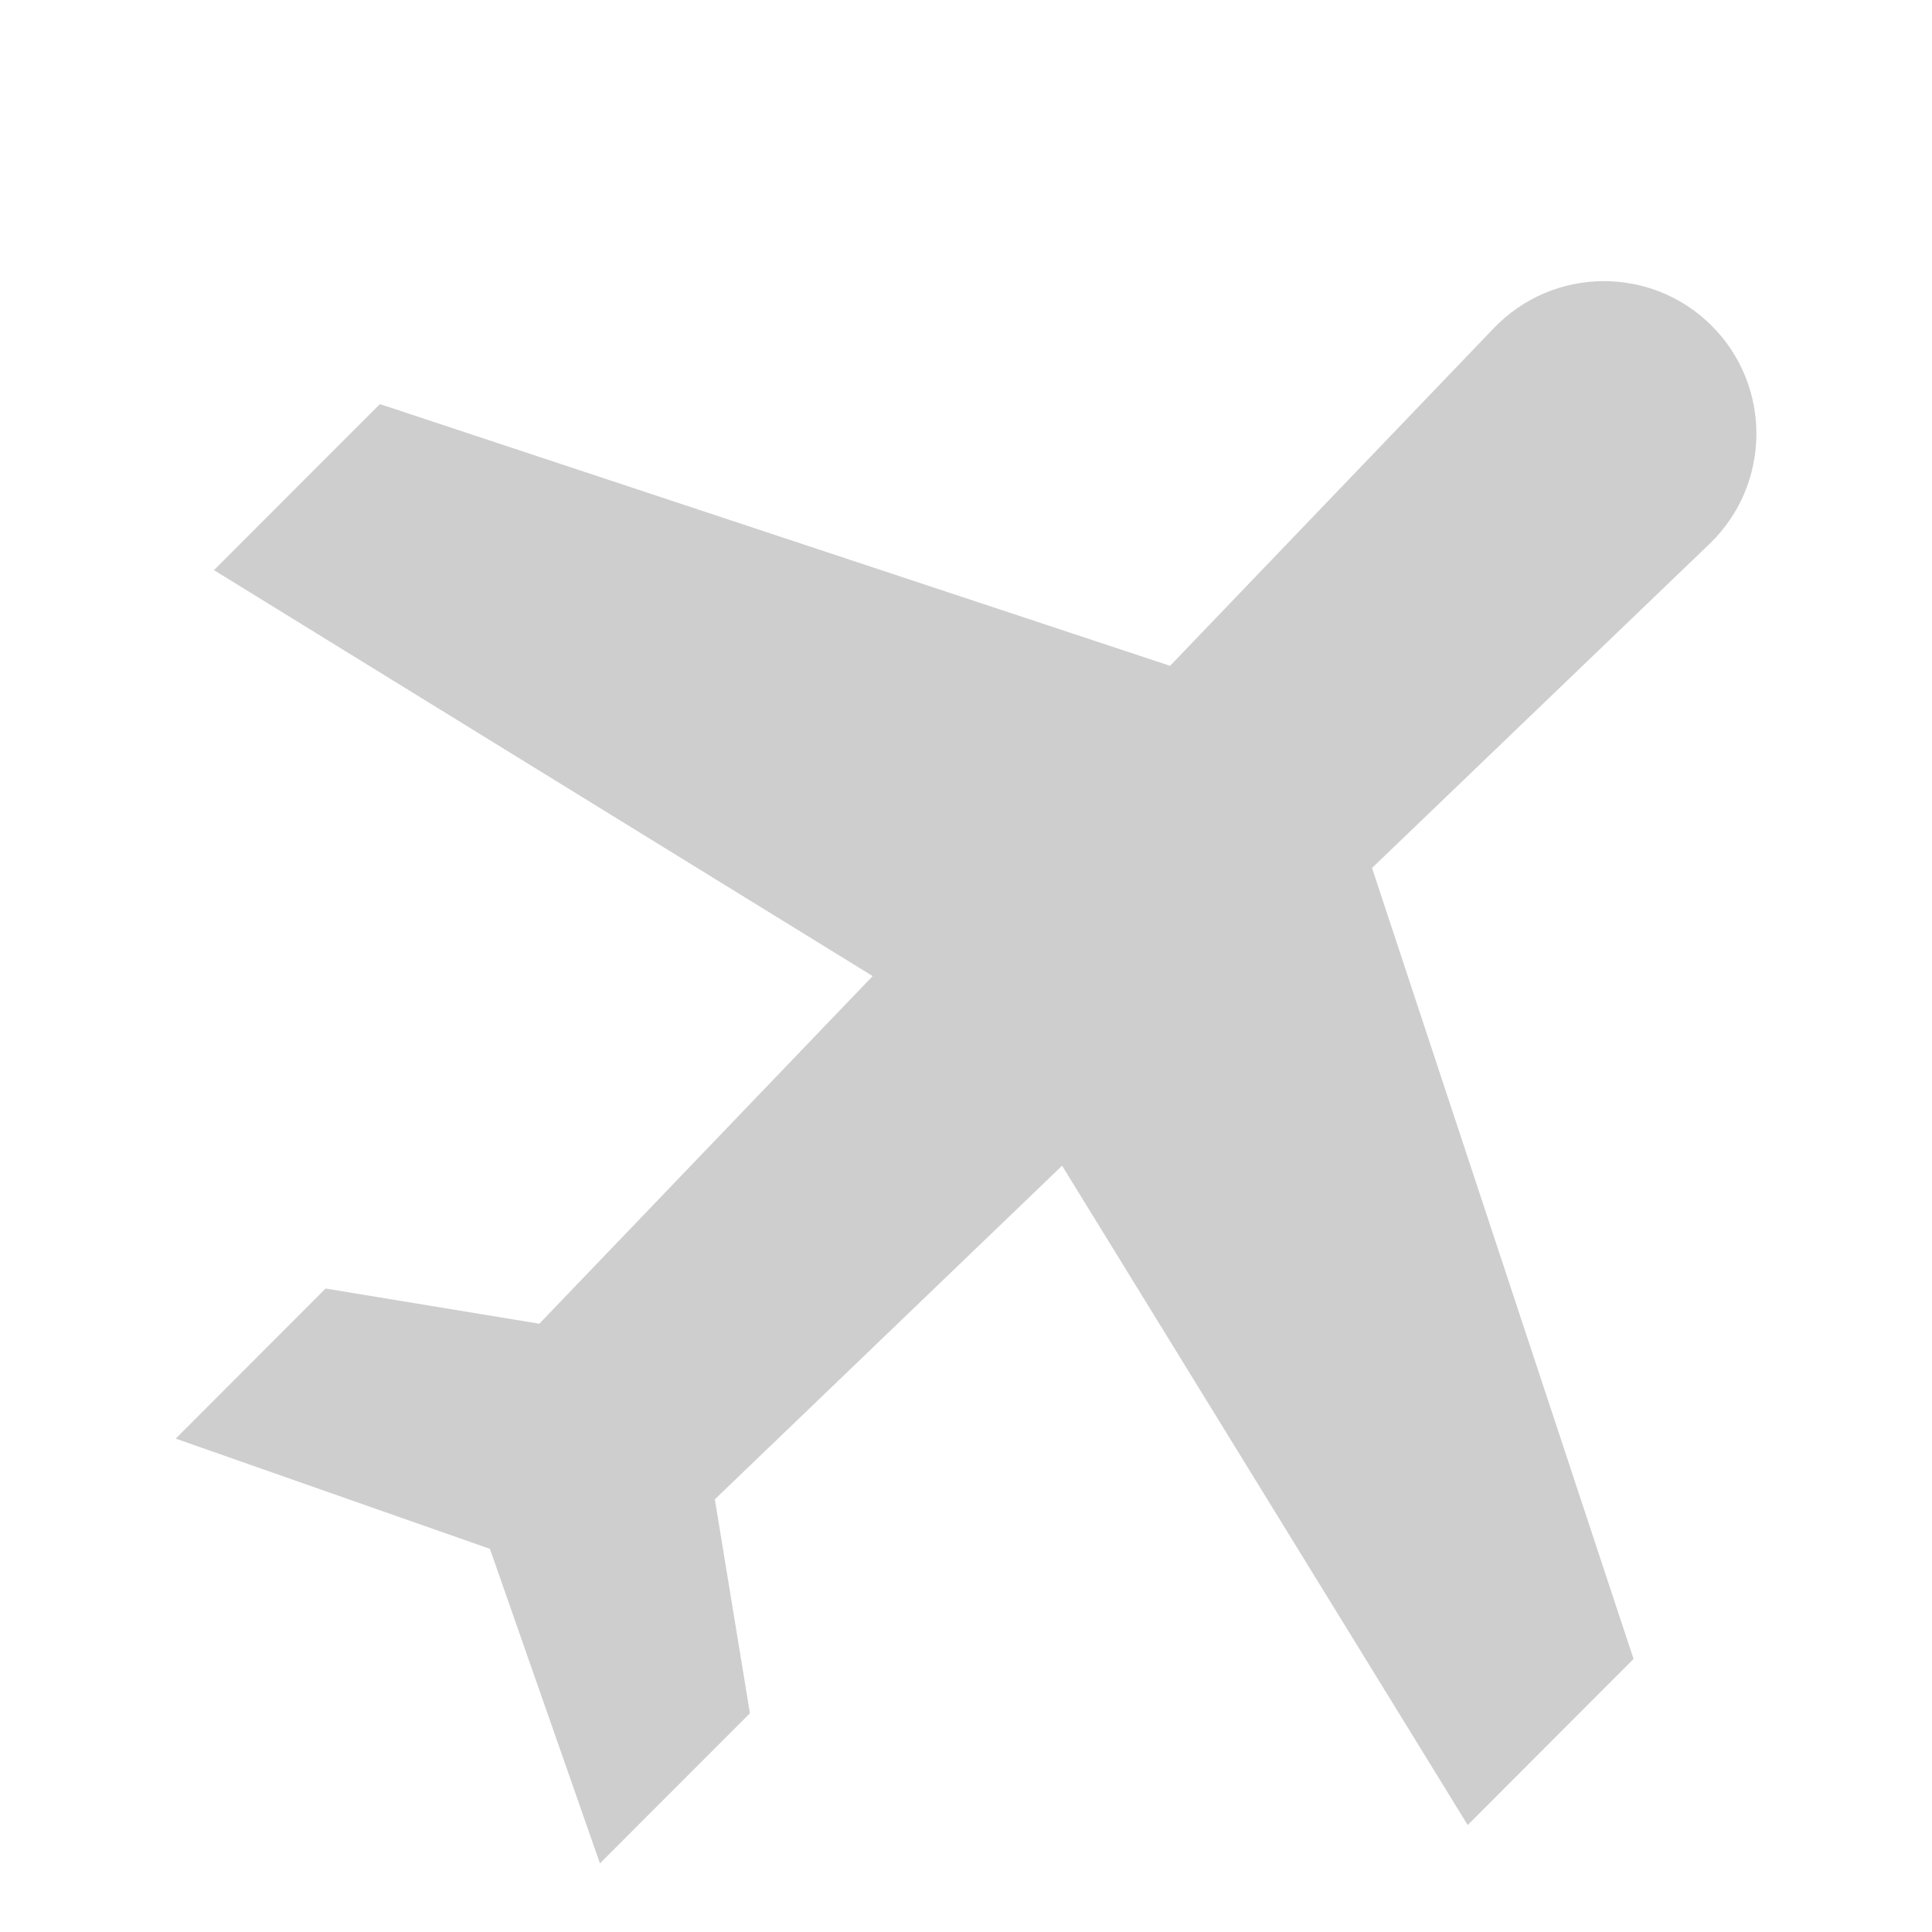 <svg width="19" height="19" viewBox="0 0 19 19" fill="none" xmlns="http://www.w3.org/2000/svg">
<path d="M16.834 3.204C16.24 2.61 15.274 2.62 14.692 3.226L11.507 6.548L3.736 3.974L2.104 5.607L8.582 9.599L5.304 13.018L3.202 12.672L1.728 14.148L4.818 15.232L5.9 18.325L7.375 16.849L7.03 14.745L10.445 11.464L14.434 17.948L16.065 16.315L13.493 8.536L16.812 5.349C17.418 4.766 17.428 3.799 16.834 3.204Z" fill="#CECECE"/>
</svg>

